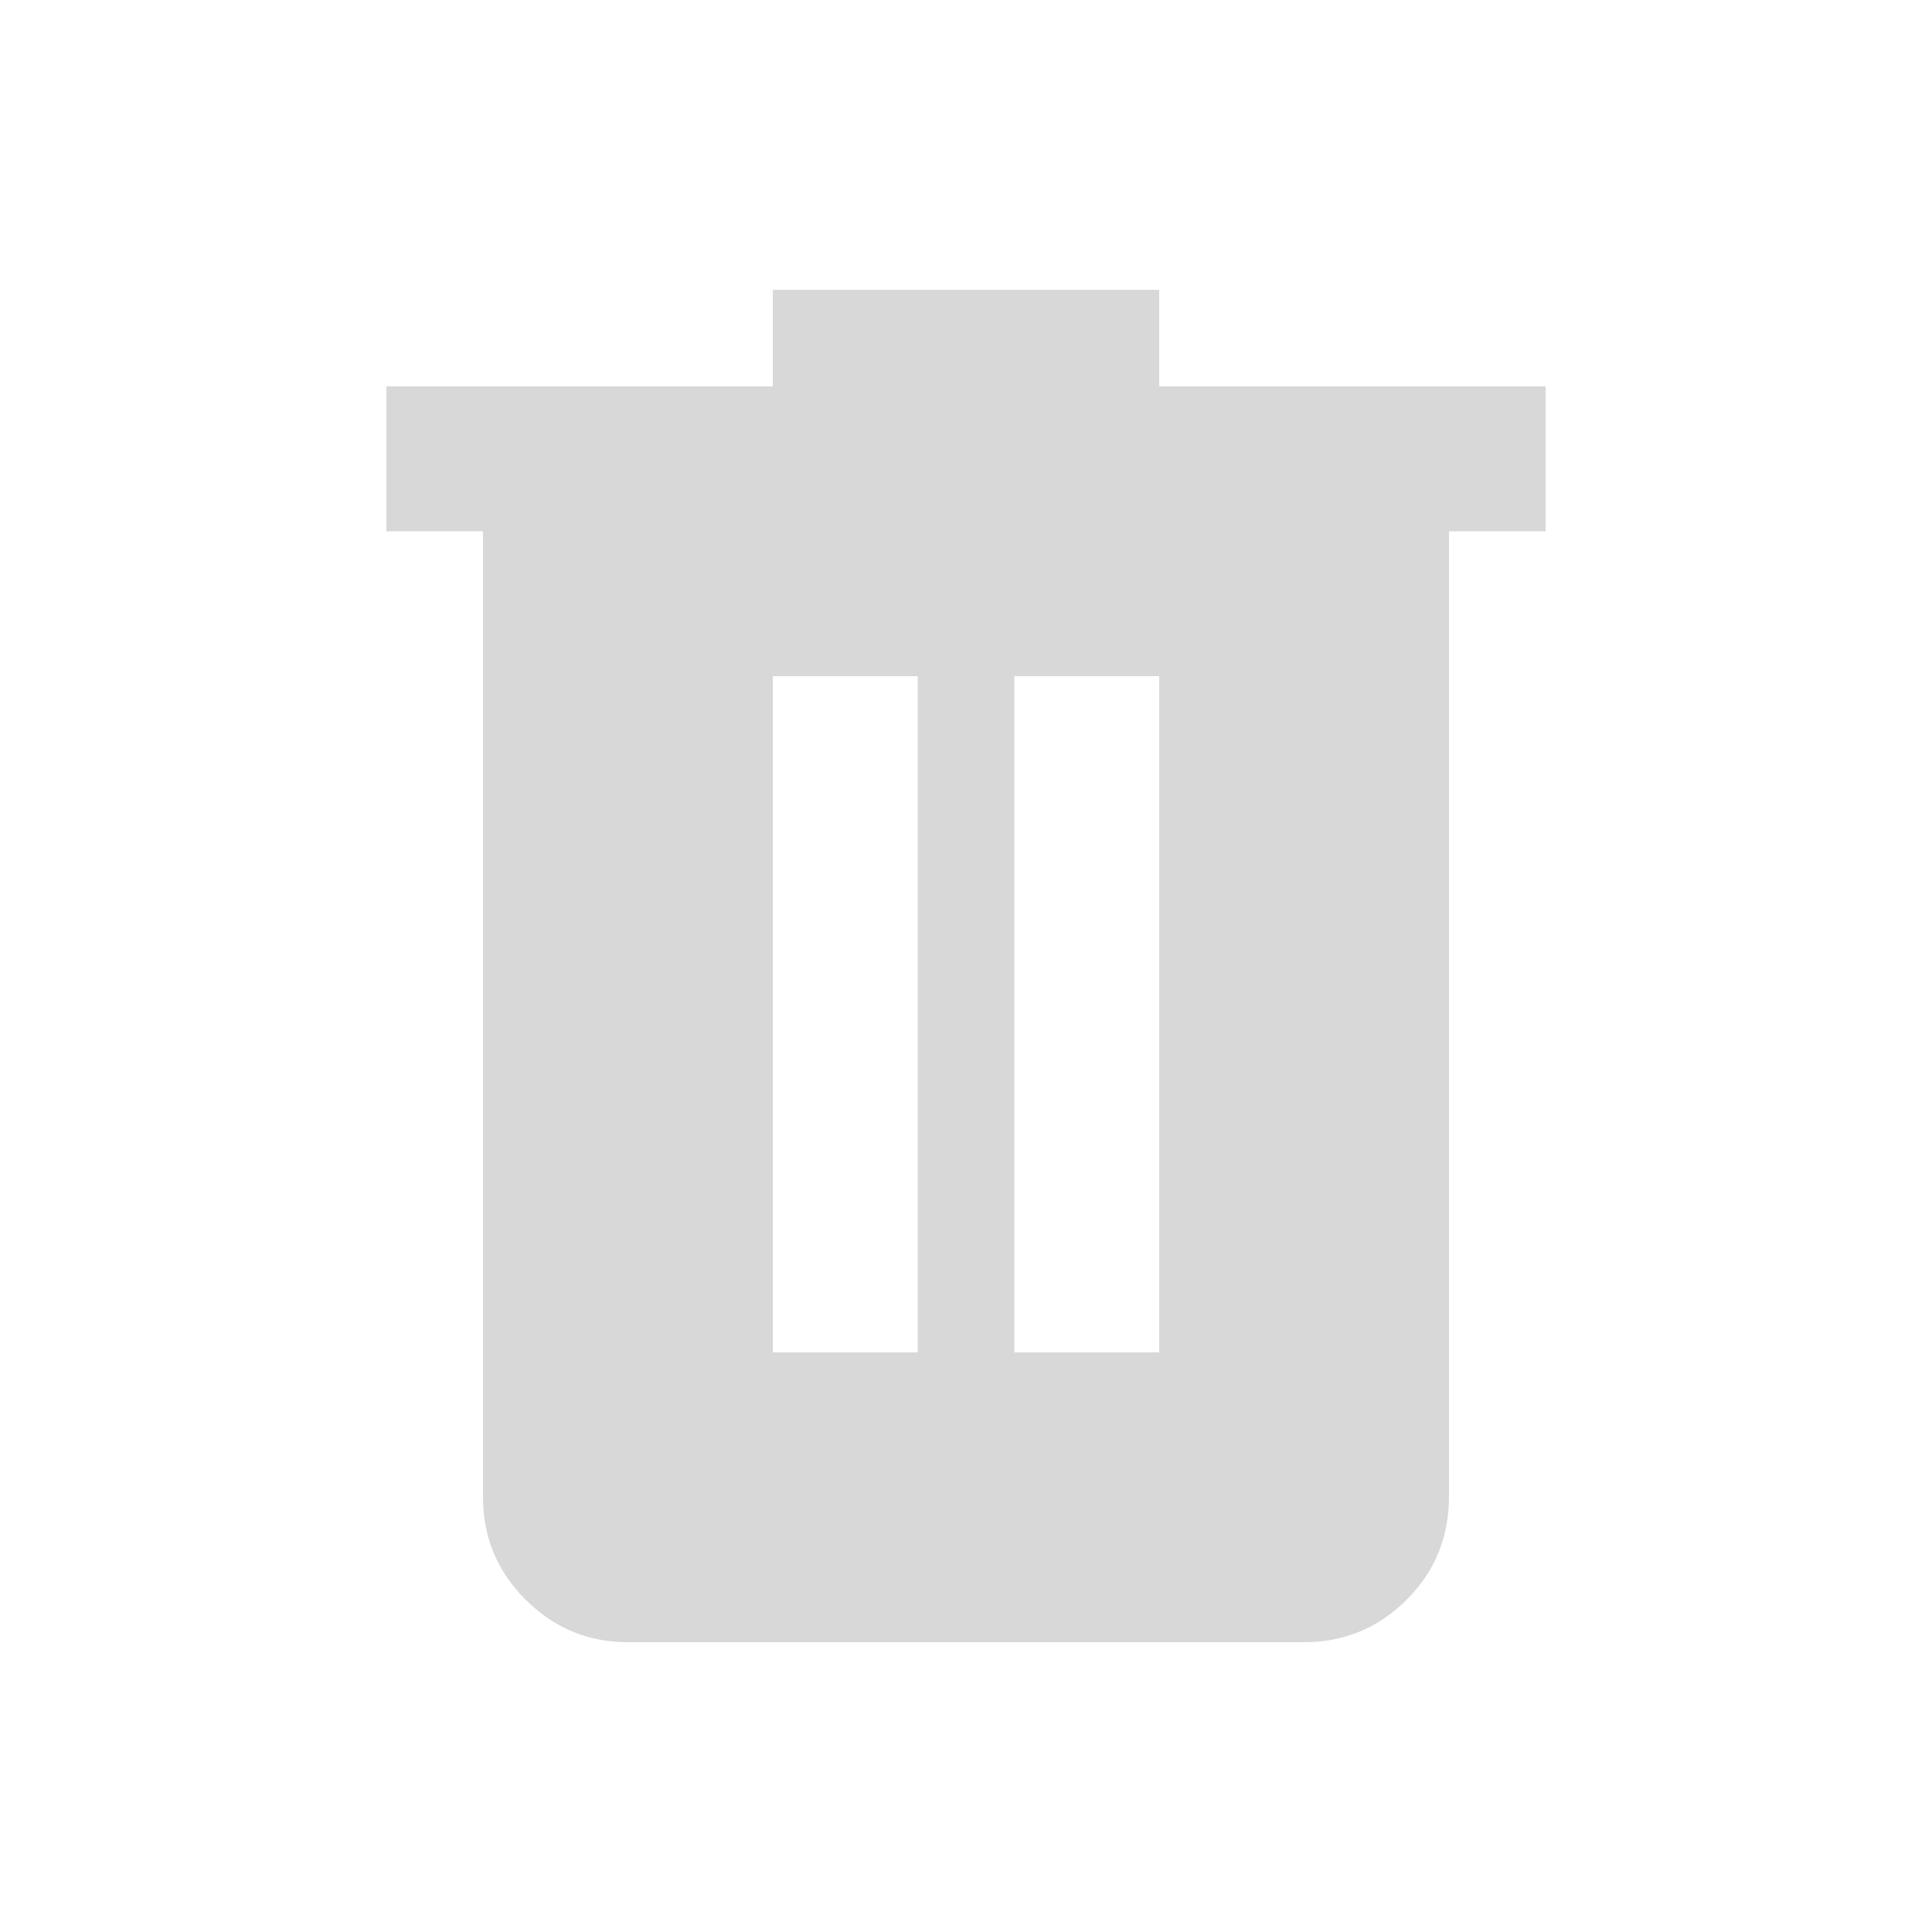 <svg xmlns="http://www.w3.org/2000/svg" height="20px" viewBox="0 -960 960 960" width="20px" fill="#d8d8d8"><path d="M312-144q-29.7 0-50.85-21.15Q240-186.3 240-216v-480h-48v-72h192v-48h192v48h192v72h-48v479.57Q720-186 698.85-165T648-144H312Zm72-144h72v-336h-72v336Zm120 0h72v-336h-72v336Z"/></svg>
